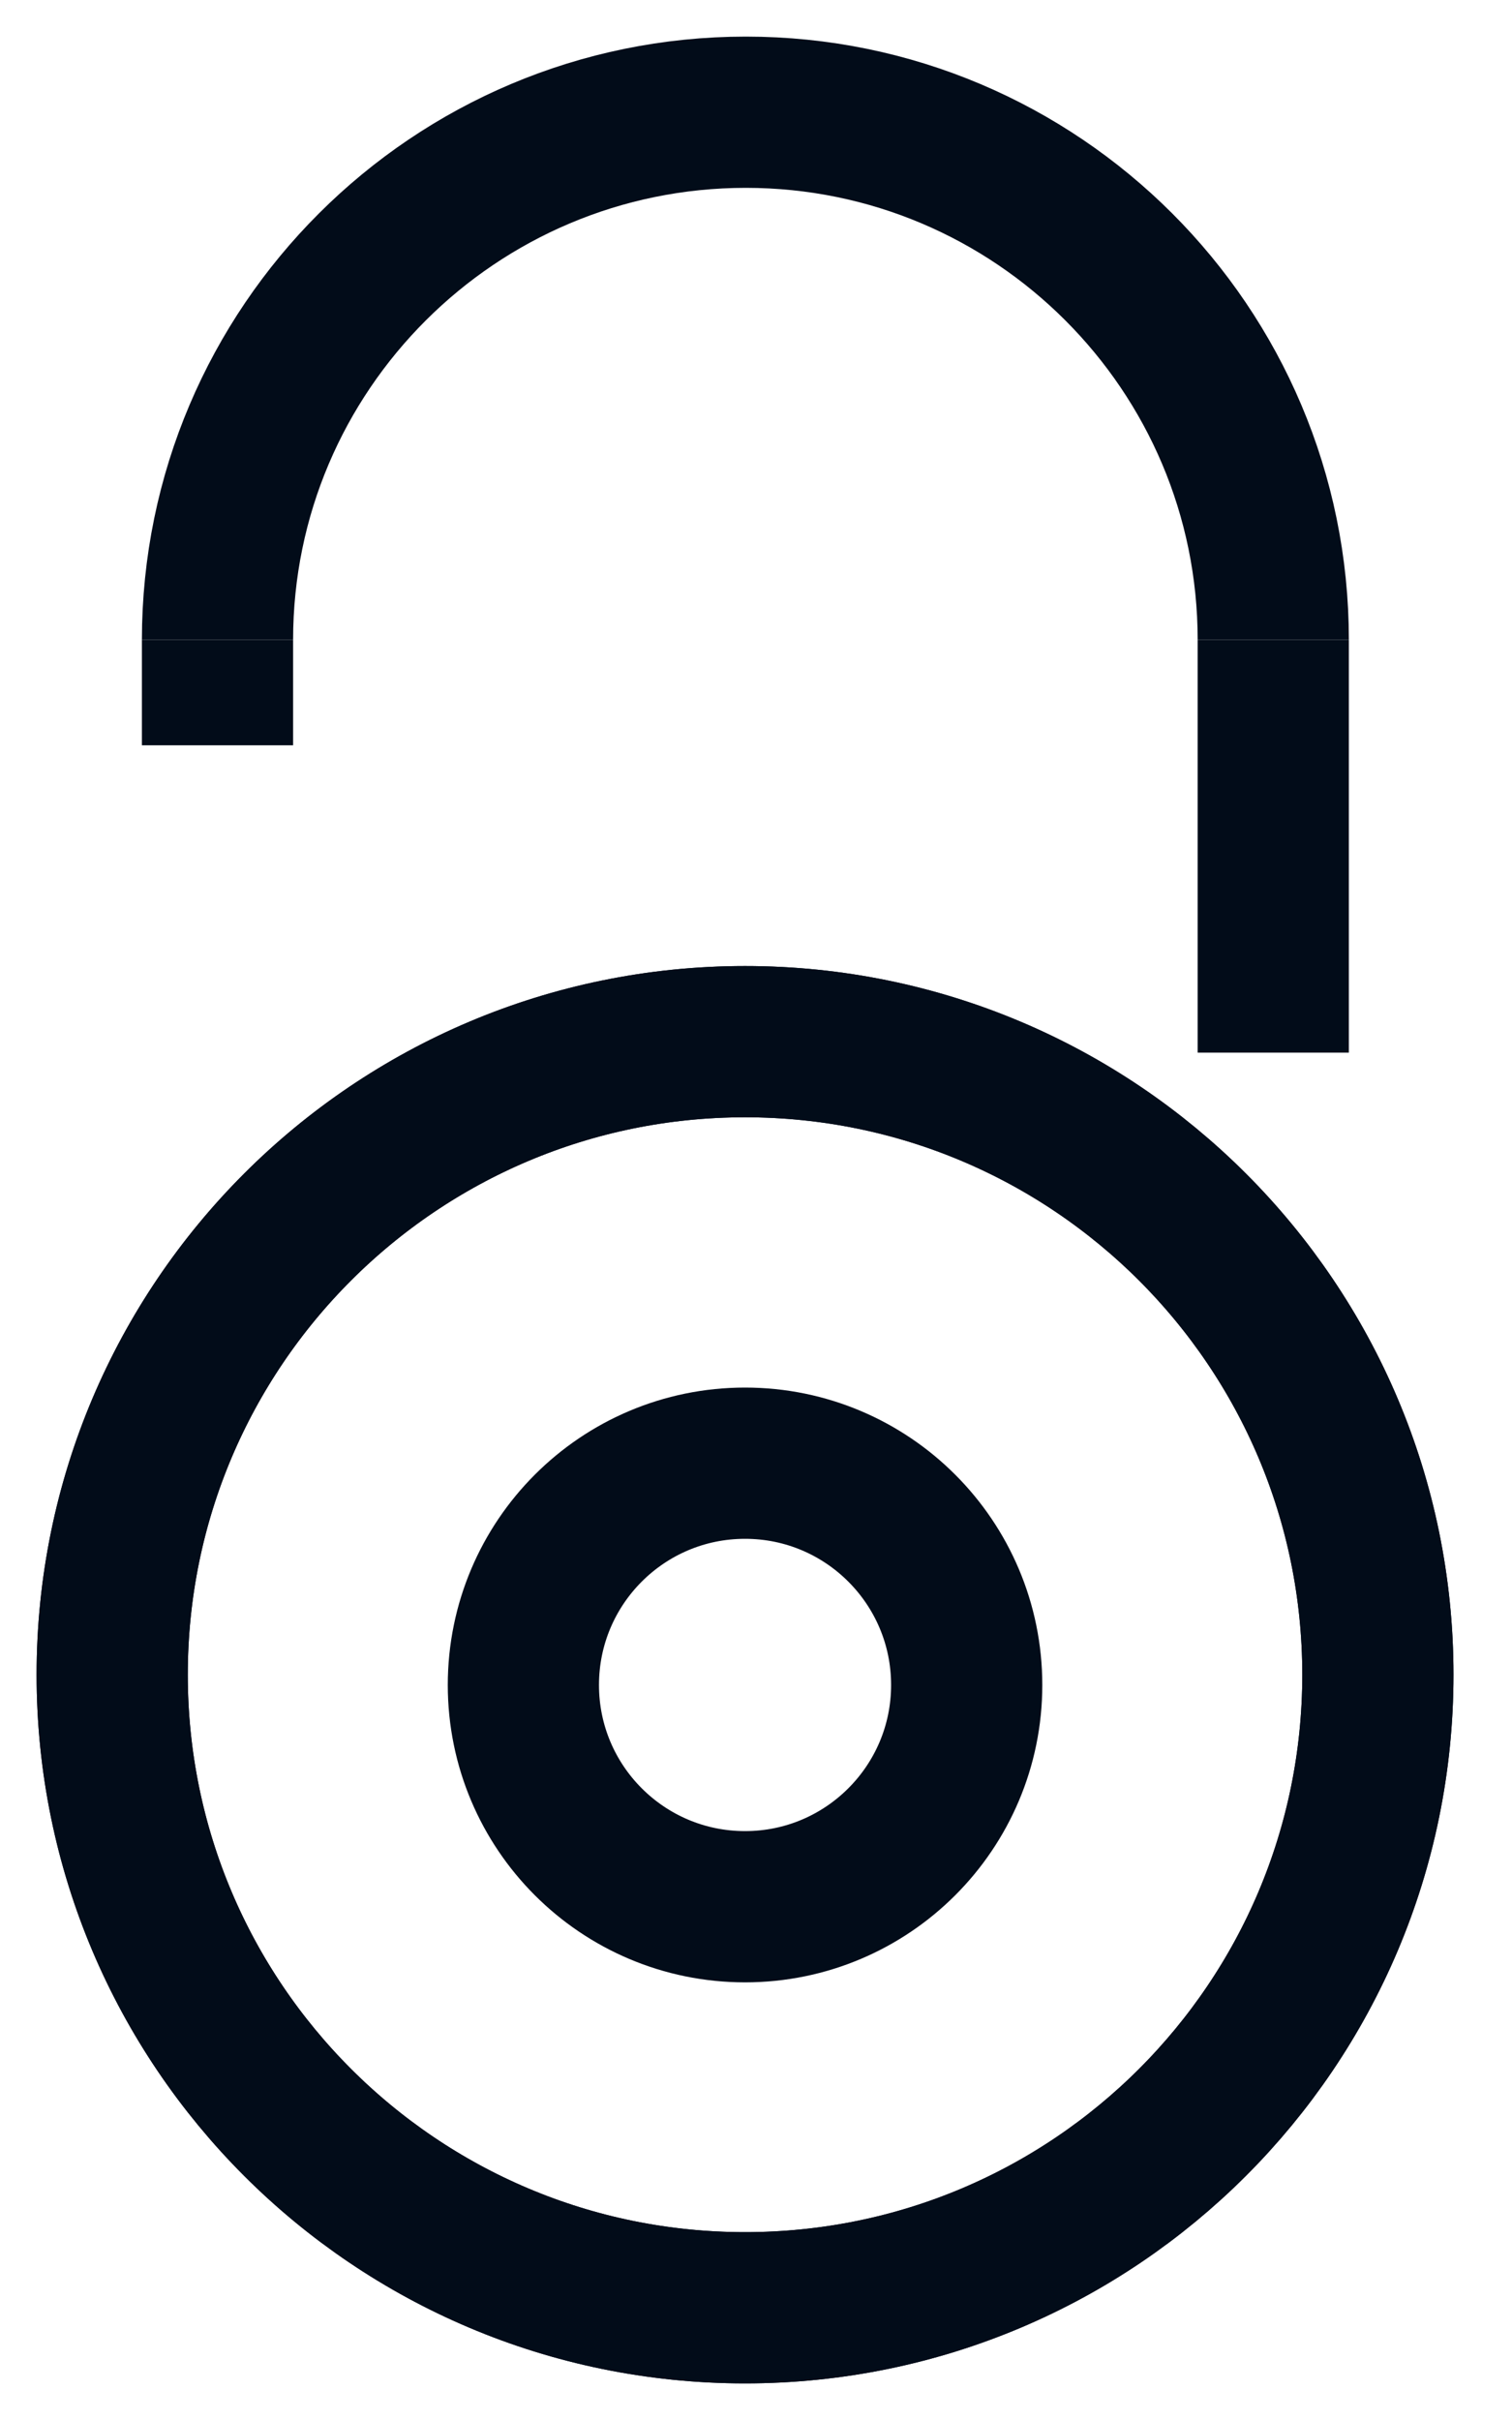 <svg width="20" height="32" viewBox="0 0 20 32" fill="none" xmlns="http://www.w3.org/2000/svg">
<g clip-path="url(#clip0_590_464)">
<path d="M9.855 30.516C14.478 30.516 18.226 26.768 18.226 22.145C18.226 17.522 14.478 13.774 9.855 13.774C5.232 13.774 1.484 17.522 1.484 22.145C1.484 26.768 5.232 30.516 9.855 30.516Z" stroke="#020C19" stroke-width="2"/>
<path d="M9.855 30.516C14.478 30.516 18.226 26.768 18.226 22.145C18.226 17.522 14.478 13.774 9.855 13.774C5.232 13.774 1.484 17.522 1.484 22.145C1.484 26.768 5.232 30.516 9.855 30.516Z" stroke="#020C19" stroke-width="2"/>
<path d="M9.855 25.213C11.474 25.213 12.787 23.9 12.787 22.281C12.787 20.661 11.474 19.348 9.855 19.348C8.235 19.348 6.923 20.661 6.923 22.281C6.923 23.9 8.235 25.213 9.855 25.213Z" stroke="#020C19" stroke-width="2"/>
<path d="M16.842 8.461C16.842 4.61 13.716 1.484 9.865 1.484C6.013 1.484 2.877 4.61 2.877 8.461" stroke="#020C19" stroke-width="2"/>
<path d="M16.842 8.461V13.919" stroke="#020C19" stroke-width="2"/>
<path d="M2.877 8.461V9.855" stroke="#020C19" stroke-width="2"/>
</g>
<defs>
<clipPath id="clip0_590_464">
<rect width="20" height="32" fill="white"/>
</clipPath>
</defs>
</svg>
